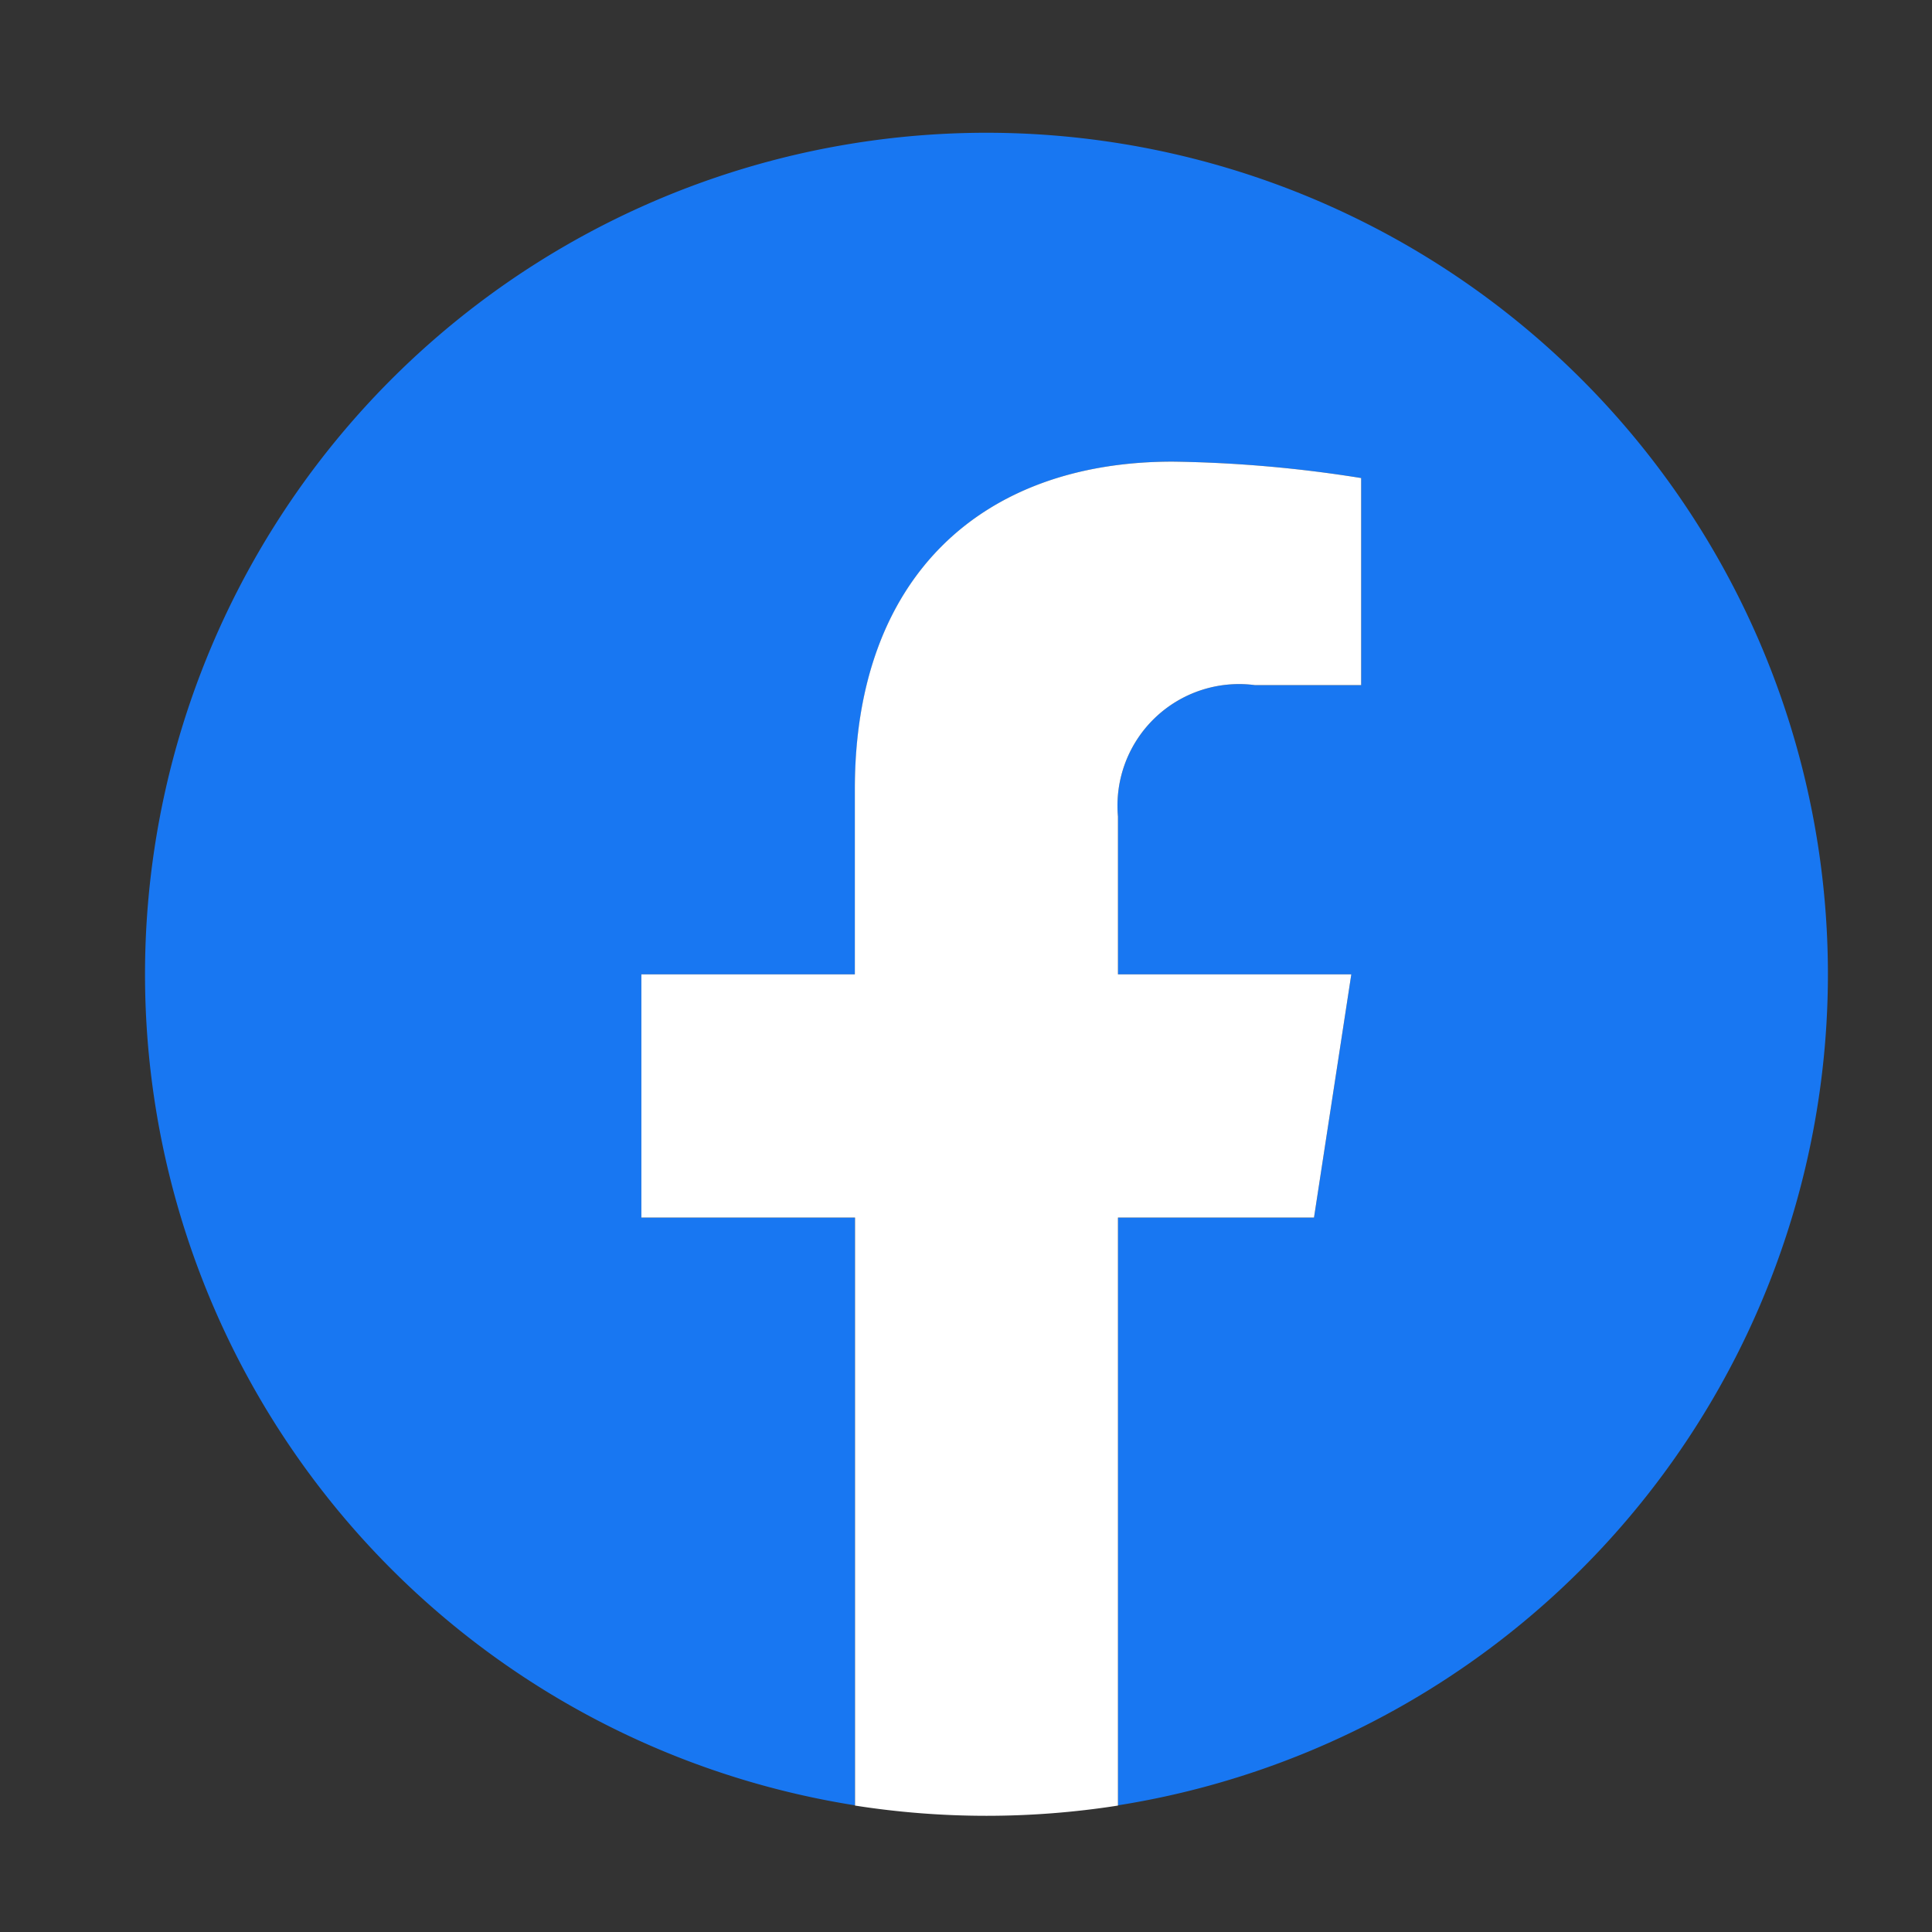 <svg xmlns="http://www.w3.org/2000/svg" width="32" height="32" viewBox="0 0 32 32">
  <rect x="0" y="0" width="32" height="32" fill="#333333" stroke="none"/>
  <g id="social_fb" transform="translate(0.253 0.052)">
    <rect id="Rectangle_234" data-name="Rectangle 234" width="32" height="32" transform="translate(-0.253 -0.052)" fill="none"/>
    <g id="Group_850" data-name="Group 850" transform="translate(2.15 2.15)">
      <path id="Path_488" data-name="Path 488" d="M27.873,13.937A13.94,13.94,0,0,1,16.114,27.7V17.965h3.247l.618-4.029H16.114V11.322a2.014,2.014,0,0,1,2.271-2.176h1.757V5.716a21.436,21.436,0,0,0-3.12-.272c-3.183,0-5.264,1.929-5.264,5.422v3.07H8.22v4.029h3.539V27.7A13.937,13.937,0,1,1,27.873,13.937Z" fill="#1877f2"/>
      <path id="Path_489" data-name="Path 489" d="M162.141,112.521l.618-4.029h-3.865v-2.614a2.014,2.014,0,0,1,2.271-2.176h1.757v-3.43A21.431,21.431,0,0,0,159.8,100c-3.183,0-5.264,1.929-5.264,5.422v3.07H151v4.029h3.539v9.739a14.084,14.084,0,0,0,4.355,0v-9.739Z" transform="translate(-142.78 -94.556)" fill="#fff"/>
    </g>
  </g>
</svg>
